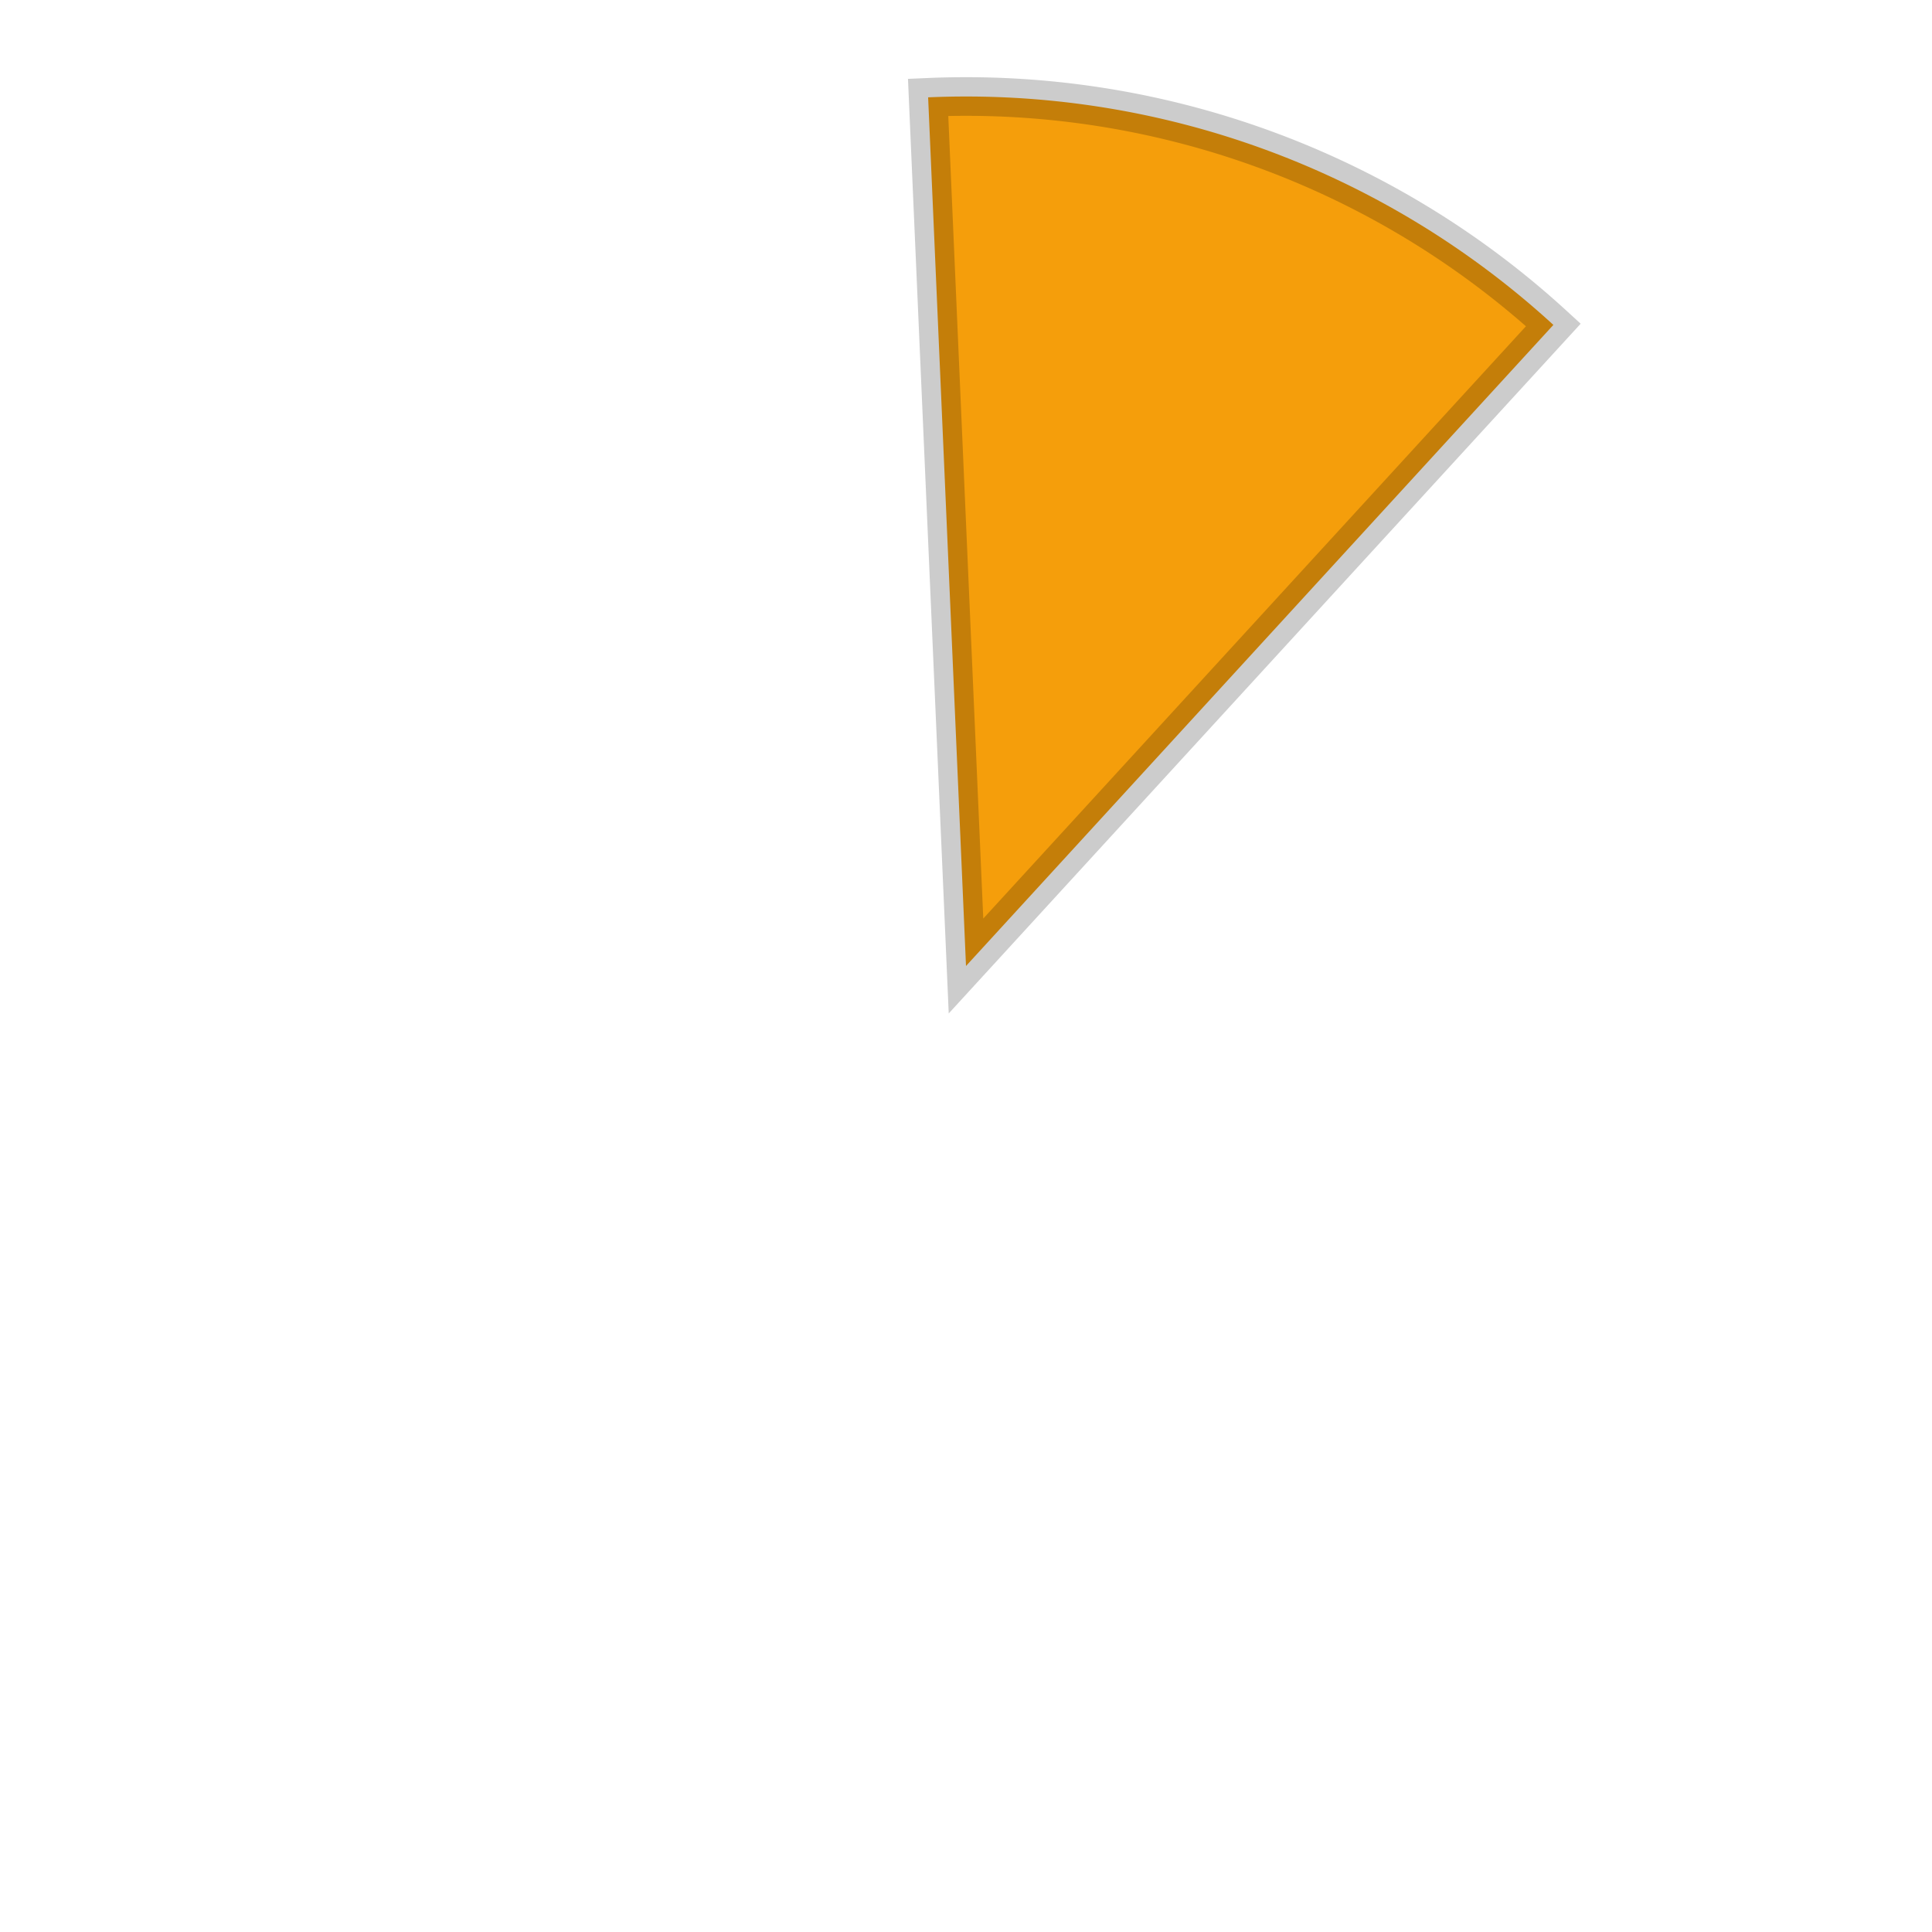 <svg width="100" height="100" viewBox="0 0 100 100" xmlns="http://www.w3.org/2000/svg">
  <path d="M 50,50 L 32.78,8.42 A 45,45 0 0 1 67.22,8.42 Z" fill="#F59E0B" stroke="rgba(0,0,0,0.2)" stroke-width="2" transform="rotate(20 50 50)"/>
</svg>